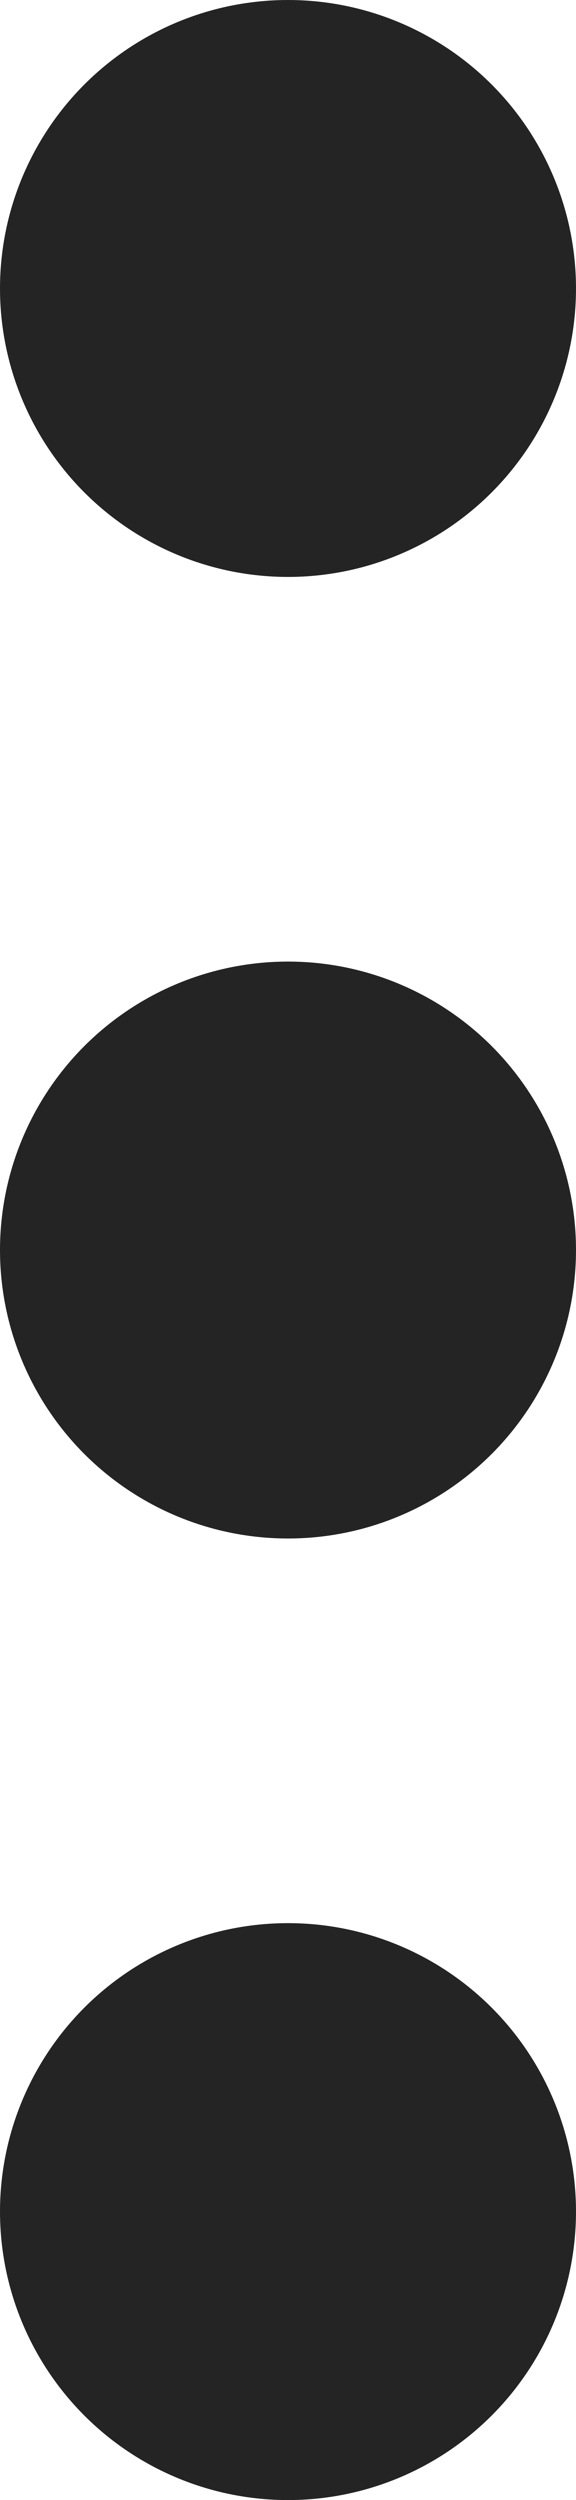 <svg width="3" height="13" viewBox="0 0 3 13" fill="none" xmlns="http://www.w3.org/2000/svg">
<circle cx="1.5" cy="1.5" r="1.5" fill="#242424"/>
<circle cx="1.5" cy="6.5" r="1.5" fill="#242424"/>
<circle cx="1.5" cy="11.5" r="1.5" fill="#242424"/>
</svg>

